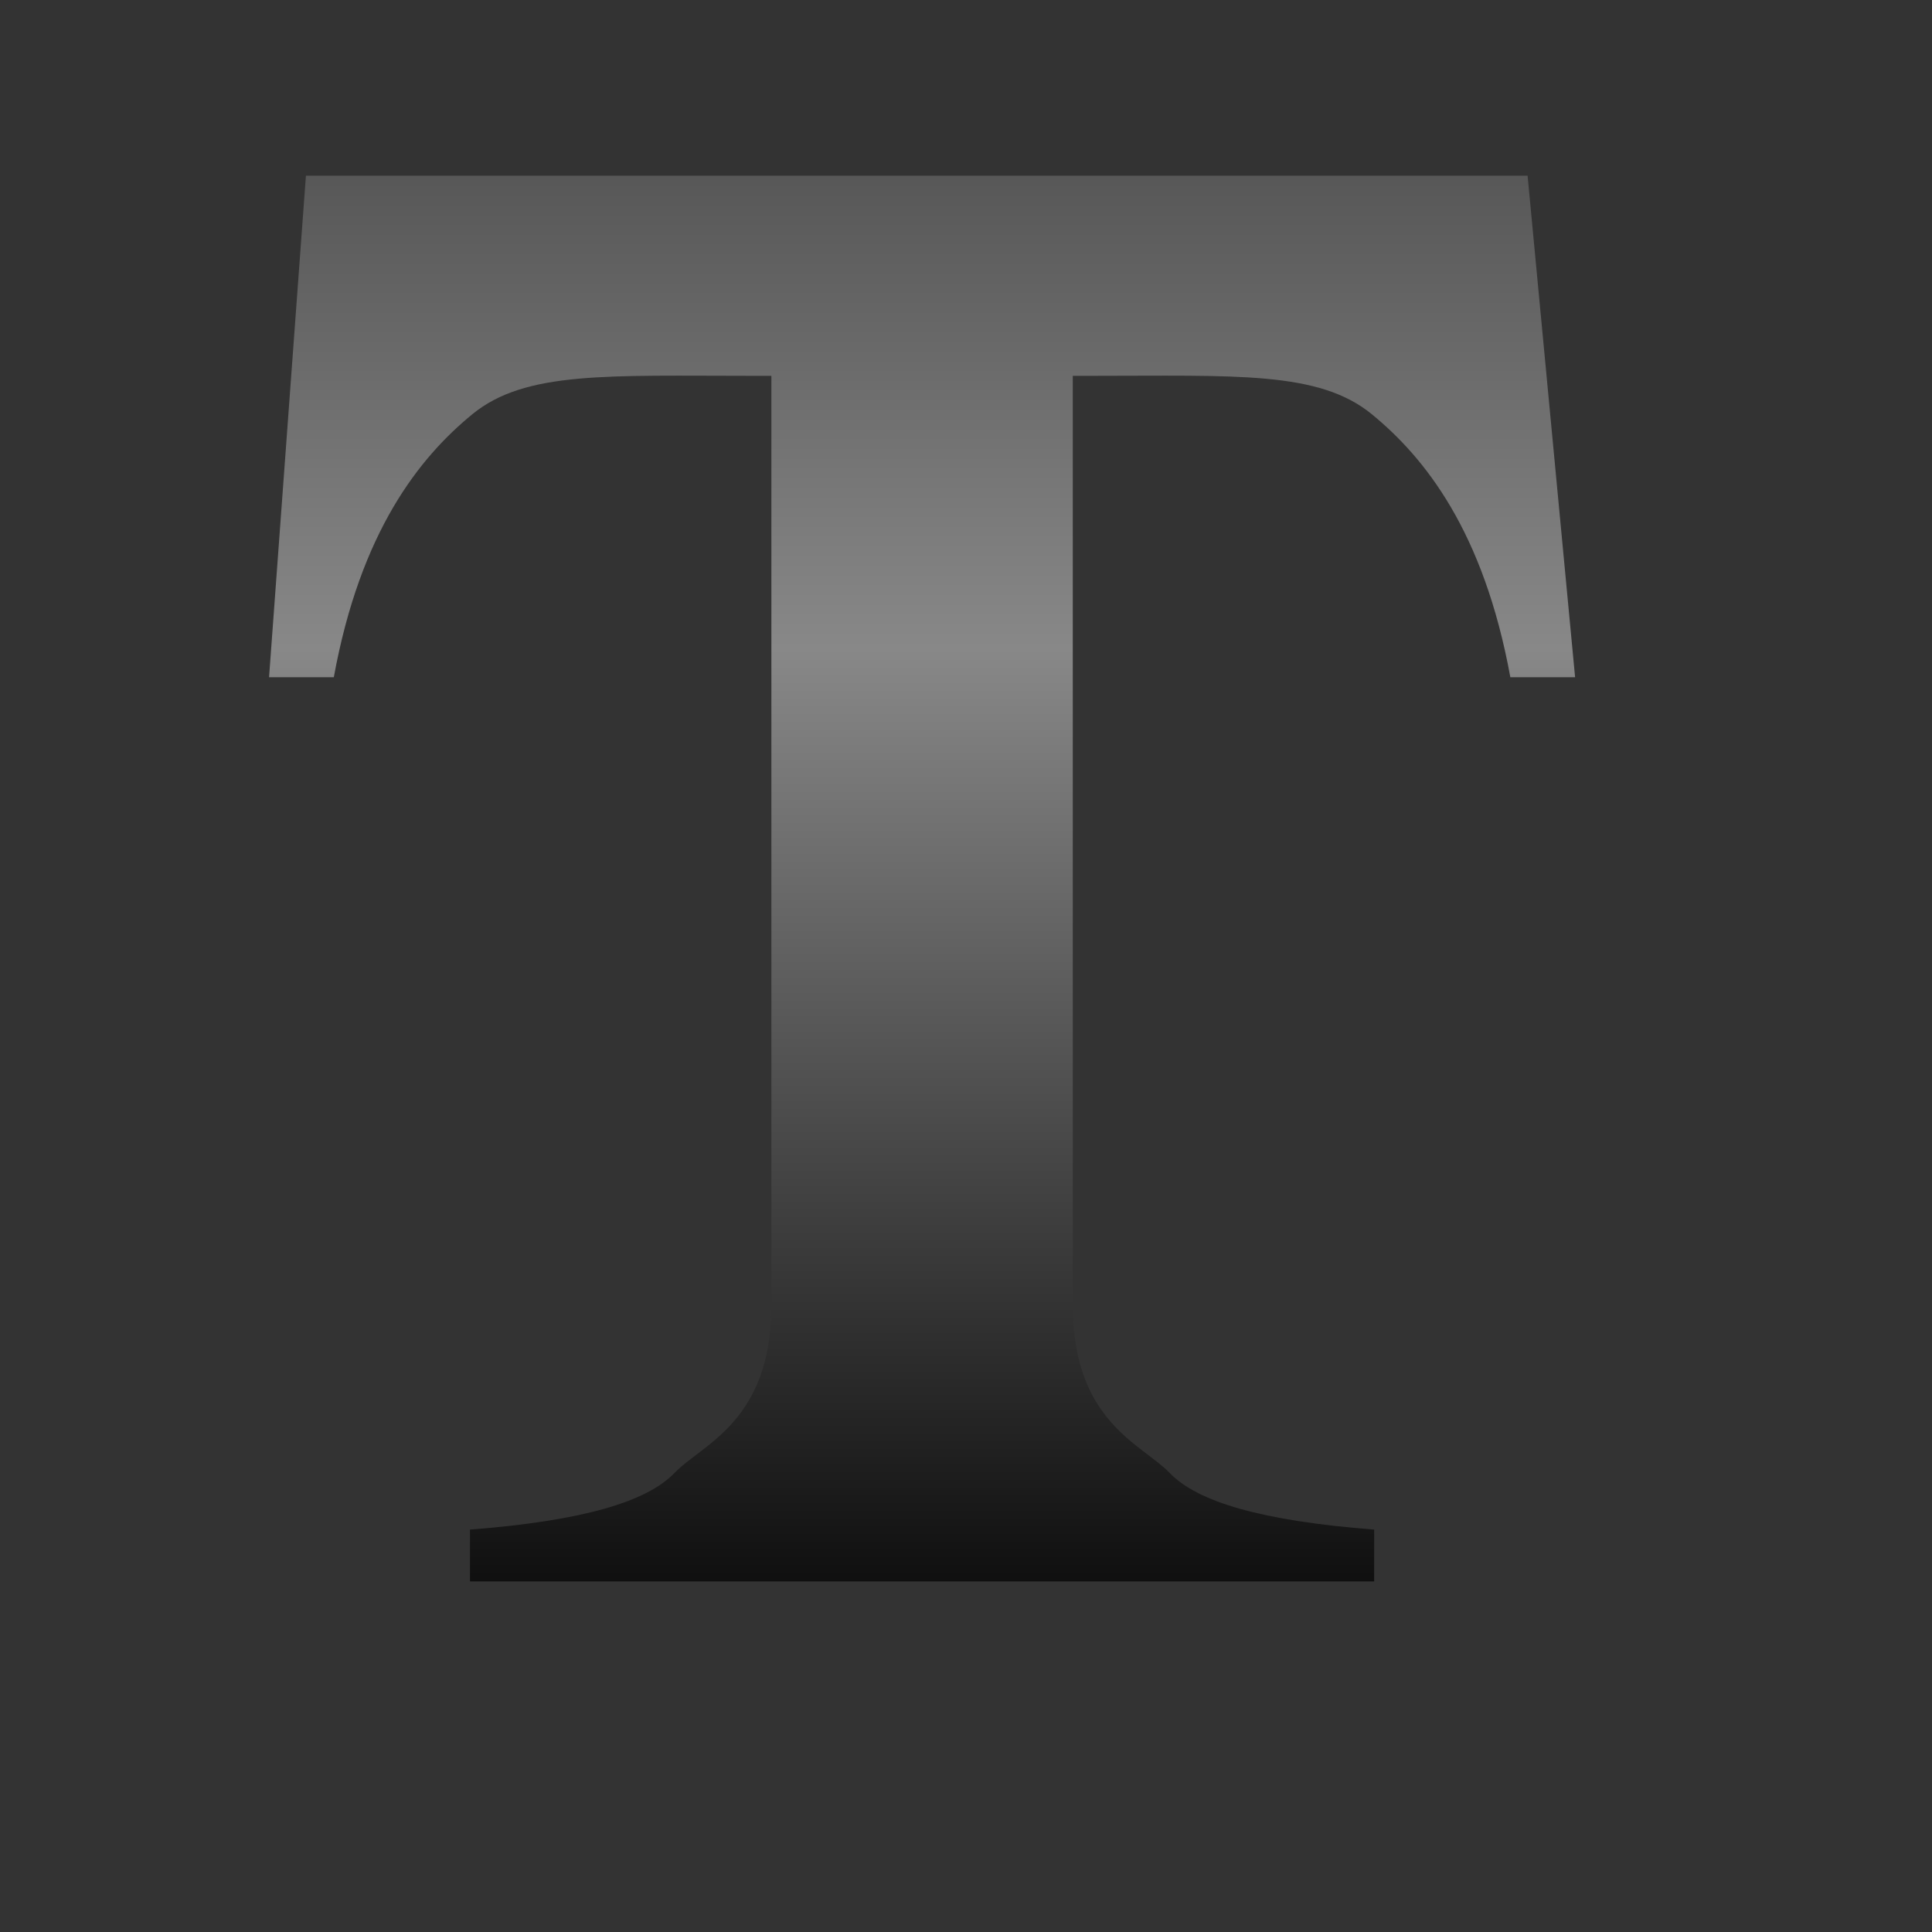 <svg height="128" width="128" xmlns="http://www.w3.org/2000/svg" xmlns:xlink="http://www.w3.org/1999/xlink"><rect width="100%" height="100%" fill="#333333" stroke="none"/><linearGradient id="a" gradientTransform="matrix(1.913 0 0 1.968 -61.699 -70.995)" gradientUnits="userSpaceOnUse" x1="64" x2="64" y1="22.506" y2="93.318"><stop offset="0" stop-color="#1c1c1c"/><stop offset=".5" stop-color="#888"/><stop offset="1"/></linearGradient><path d="m54.893 3.281v-2.795z" fill="#fff" fill-opacity=".757"/><path d="m20.268 11.638-2.442 33.23h4.29c1.768-9.673 5.672-14.554 9.184-17.43 3.512-2.871 8.959-2.538 18.662-2.538h1.144v61.568c0 7.726-4.58 9.204-6.419 11.118-1.842 1.913-6.073 3.173-13.549 3.754v3.432h30.784 29.12v-3.432c-7.476-.581-11.707-1.841-13.549-3.754-1.838-1.915-6.419-3.392-6.419-11.118v-61.568h1.144c9.703 0 15.149-.333 18.662 2.538 3.512 2.875 7.416 7.757 9.184 17.43h4.29l-3.147-33.23h-40.469z" fill="url(#a)" stroke-width="1.144"/></svg>